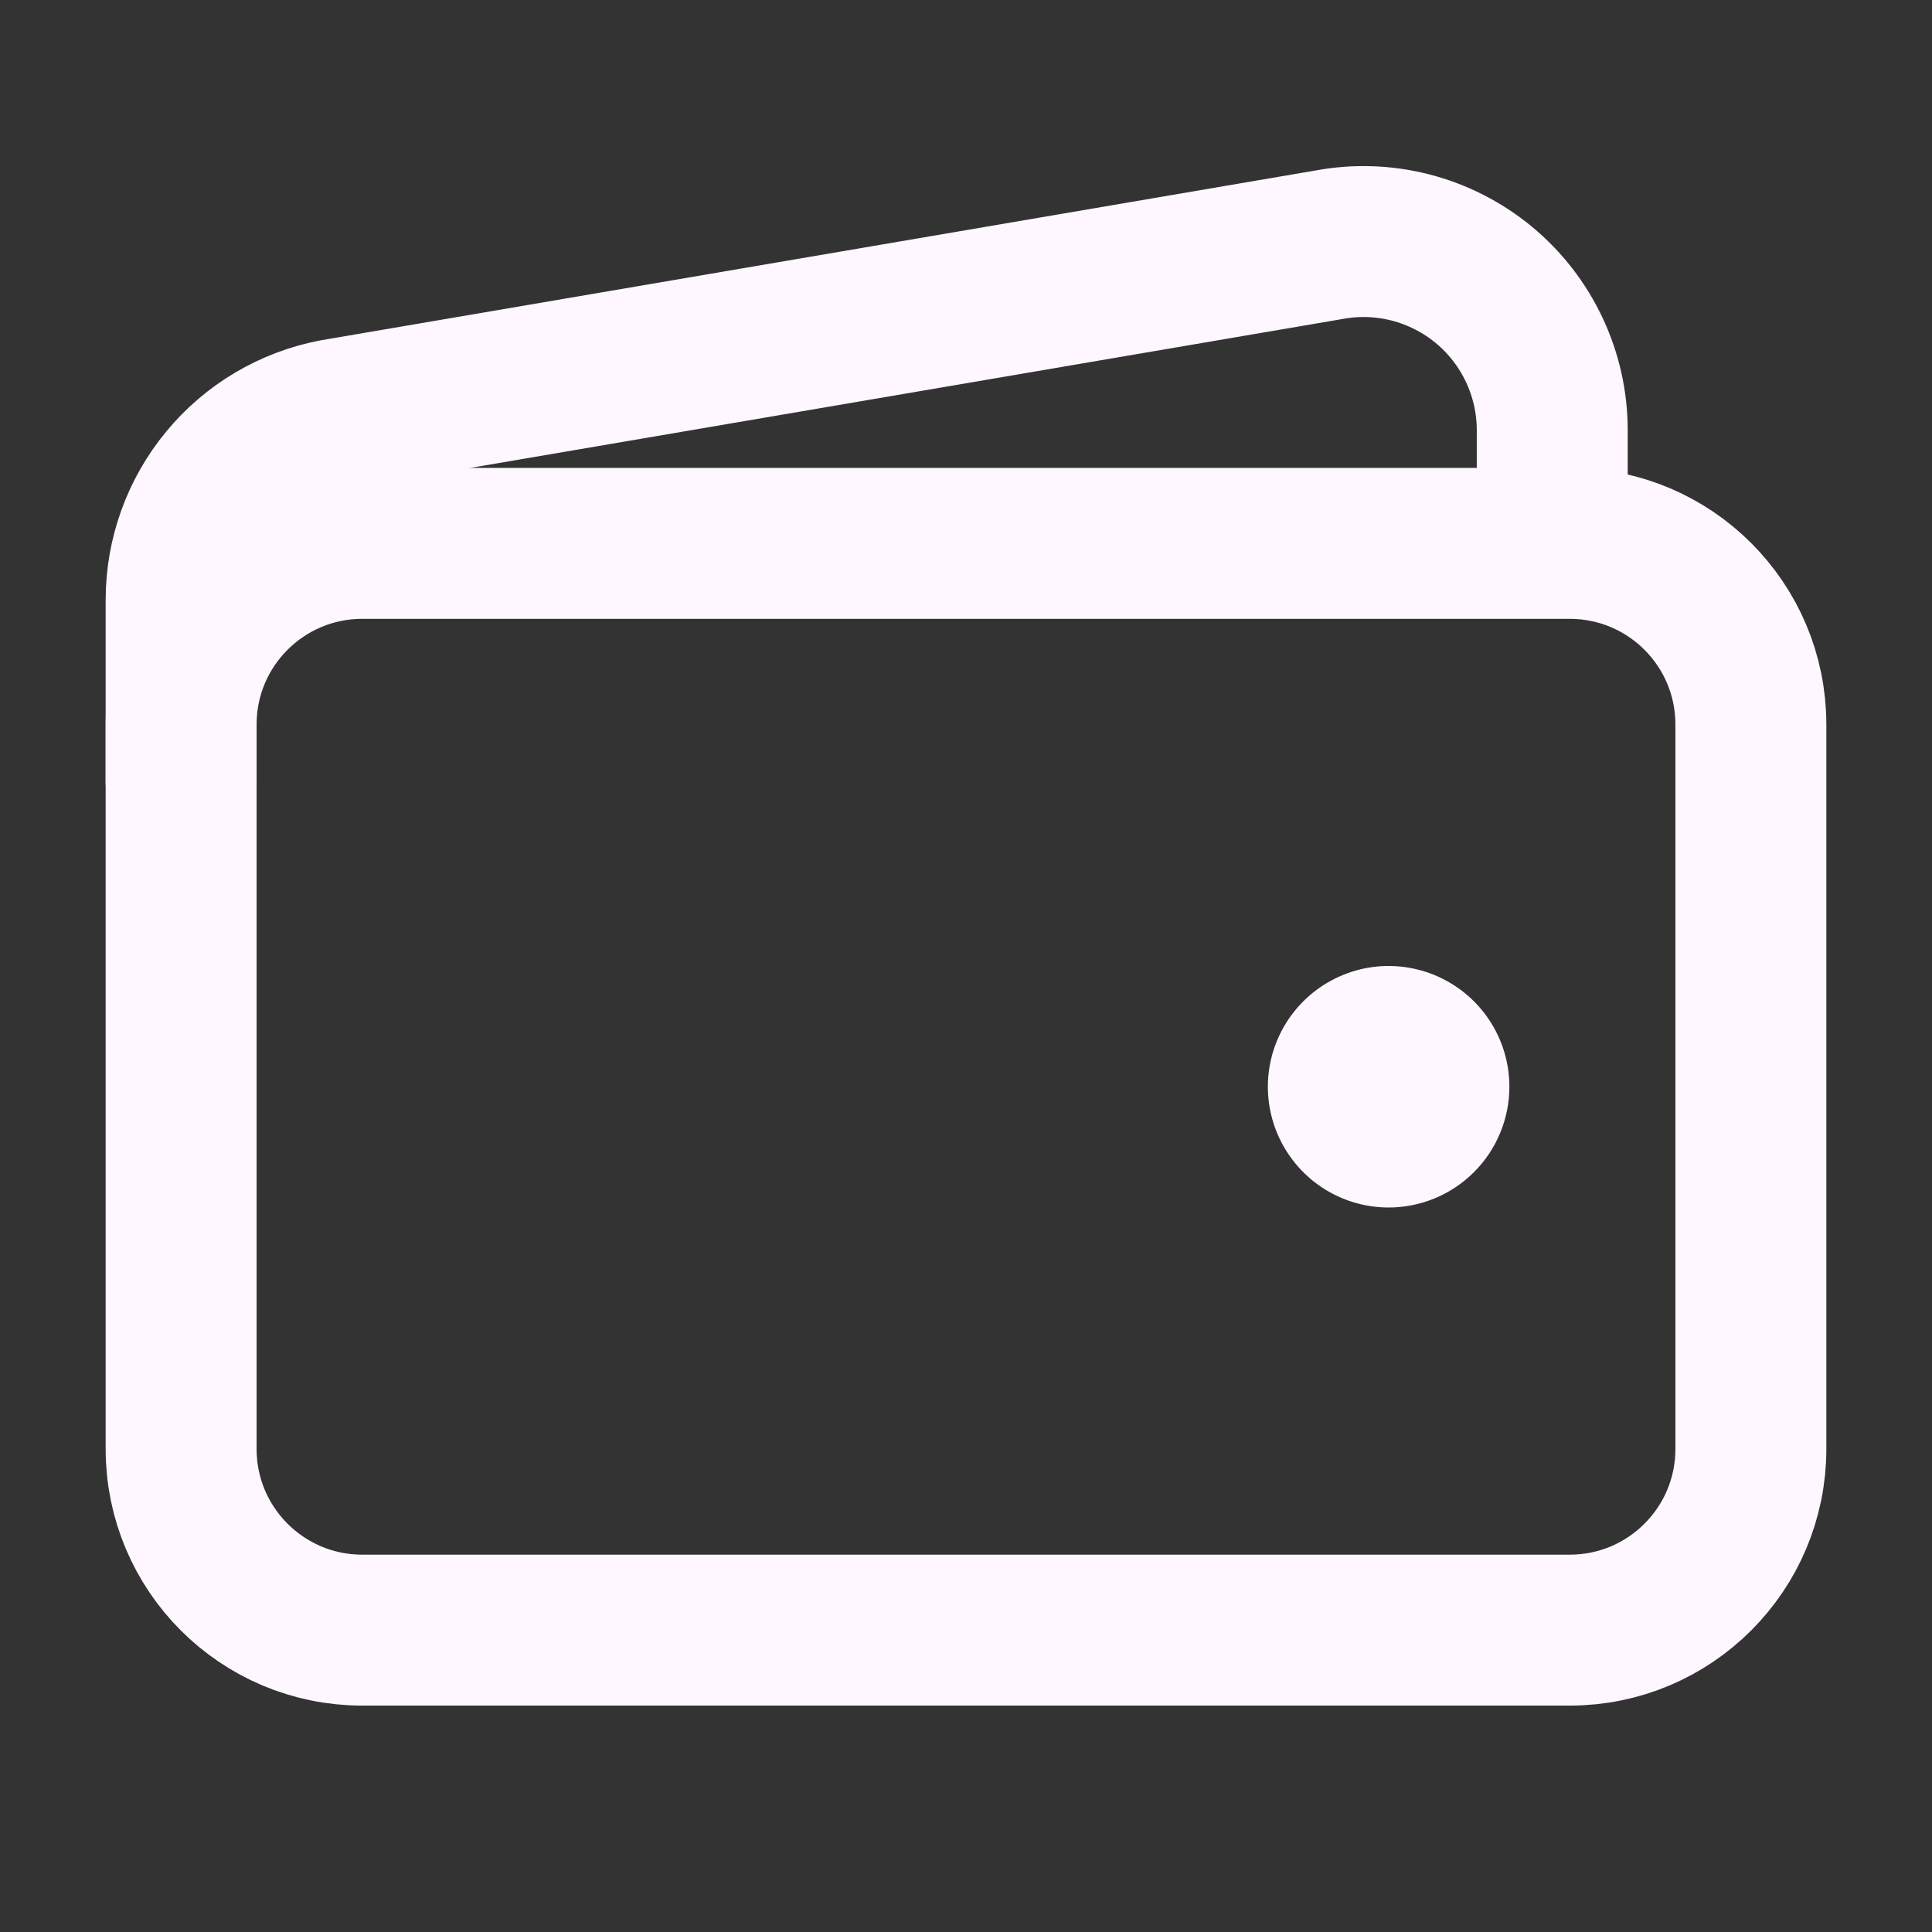 <svg width="32" height="32" viewBox="0 0 32 32" fill="none" xmlns="http://www.w3.org/2000/svg">
<rect x="0" y="0" width="32" height="32" fill="#333333" stroke="none"/>
<path d="M26 9H6C4.343 9 3 10.343 3 12V24C3 25.657 4.343 27 6 27H26C27.657 27 29 25.657 29 24V12C29 10.343 27.657 9 26 9Z" stroke="#FEF7FF" stroke-width="2.5" stroke-linejoin="round"/>
<path d="M25.71 9V7.125C25.71 6.665 25.608 6.211 25.412 5.795C25.216 5.379 24.931 5.011 24.577 4.718C24.222 4.425 23.808 4.214 23.362 4.099C22.917 3.985 22.452 3.97 22 4.056L5.54 6.866C4.825 7.002 4.18 7.383 3.717 7.944C3.253 8.505 3 9.21 3 9.937V13" stroke="#FEF7FF" stroke-width="2.5" stroke-linejoin="round"/>
<path d="M23 20C22.604 20 22.218 19.883 21.889 19.663C21.56 19.443 21.304 19.131 21.152 18.765C21.001 18.4 20.961 17.998 21.038 17.61C21.116 17.222 21.306 16.866 21.586 16.586C21.866 16.306 22.222 16.116 22.61 16.038C22.998 15.961 23.4 16.001 23.765 16.152C24.131 16.304 24.443 16.56 24.663 16.889C24.883 17.218 25 17.604 25 18C25 18.53 24.789 19.039 24.414 19.414C24.039 19.789 23.53 20 23 20Z" fill="#FEF7FF"/>
</svg>
